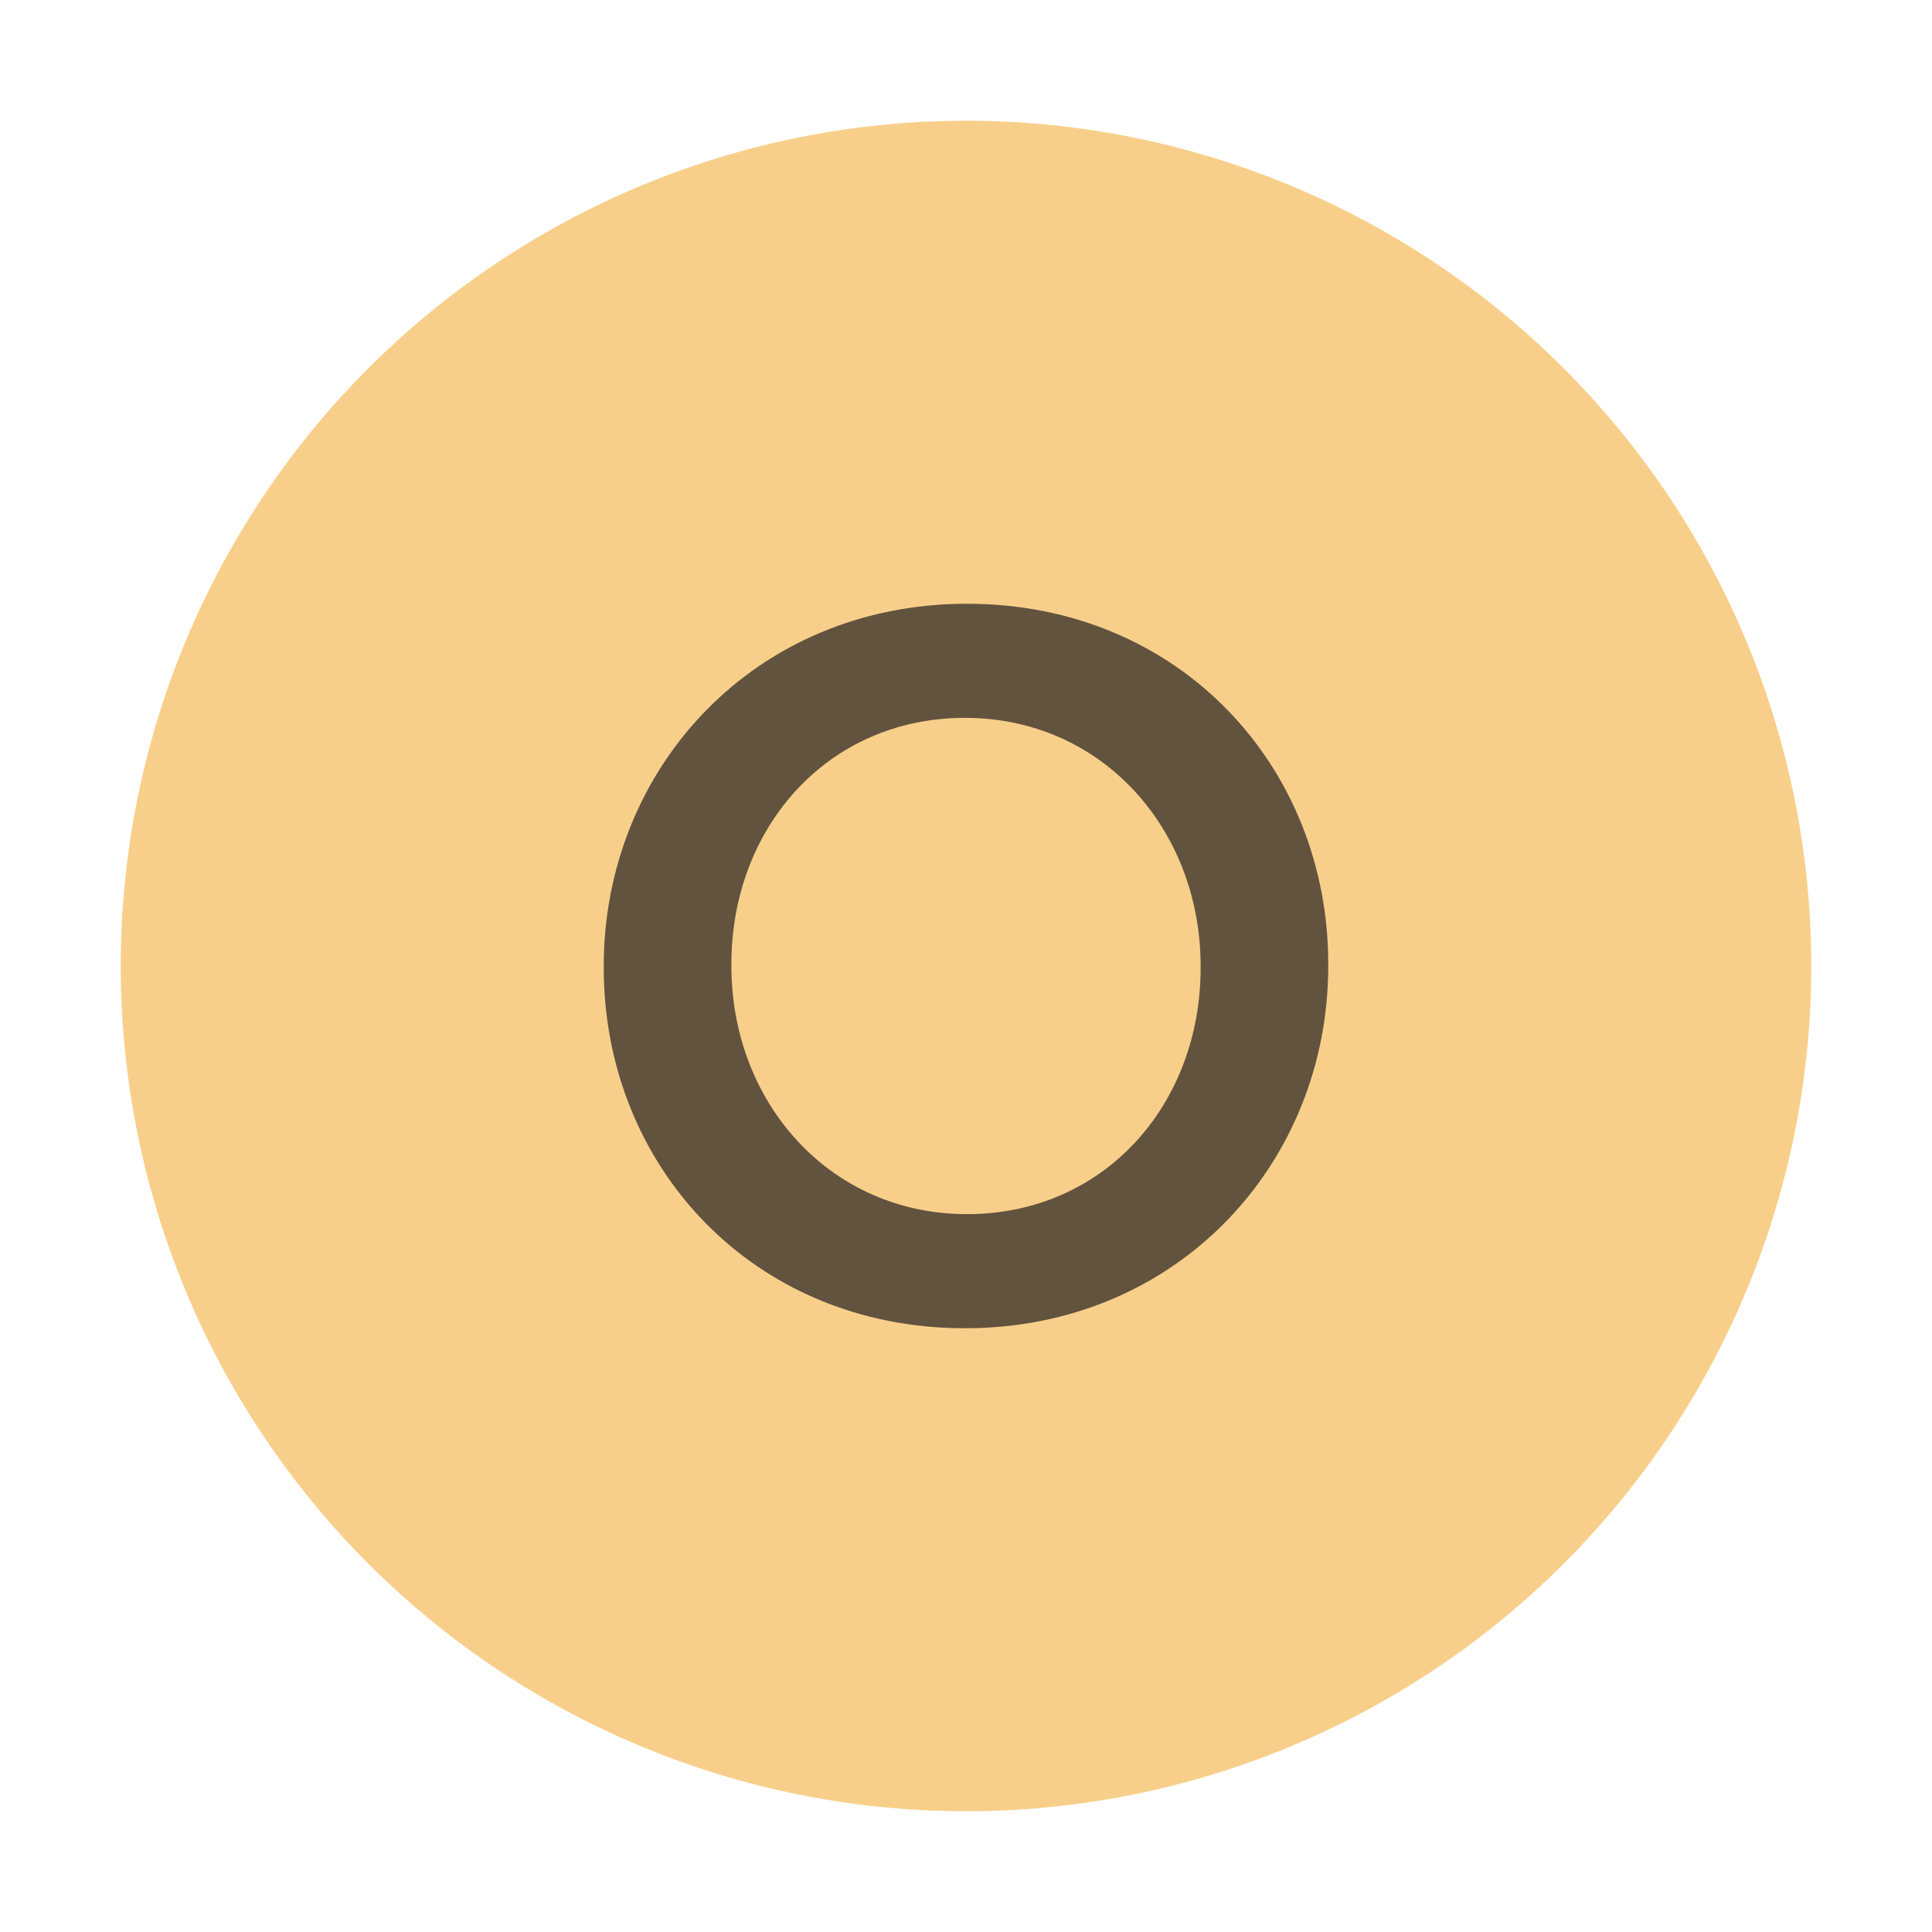<svg xmlns="http://www.w3.org/2000/svg" width="16" height="16" viewBox="0 0 16 16"><rect id="frame" width="16" height="16" fill="none"/><g fill="none" fill-rule="evenodd"><path fill="#F4AF3D" fill-opacity=".6" d="M15 8A7 7 0 1 1 1 8a7 7 0 0 1 14 0"/><path fill="#231F20" fill-opacity=".7" d="M7.992 11C6.23 11 5 9.65 5 8.017V8c0-1.633 1.246-3 3.008-3S11 6.35 11 7.983V8c0 1.633-1.246 3-3.008 3zm.016-.945c1.14 0 1.935-.911 1.935-2.038V8c0-1.127-.812-2.055-1.951-2.055-1.14 0-1.935.911-1.935 2.038V8c0 1.127.812 2.055 1.951 2.055z"/></g></svg>